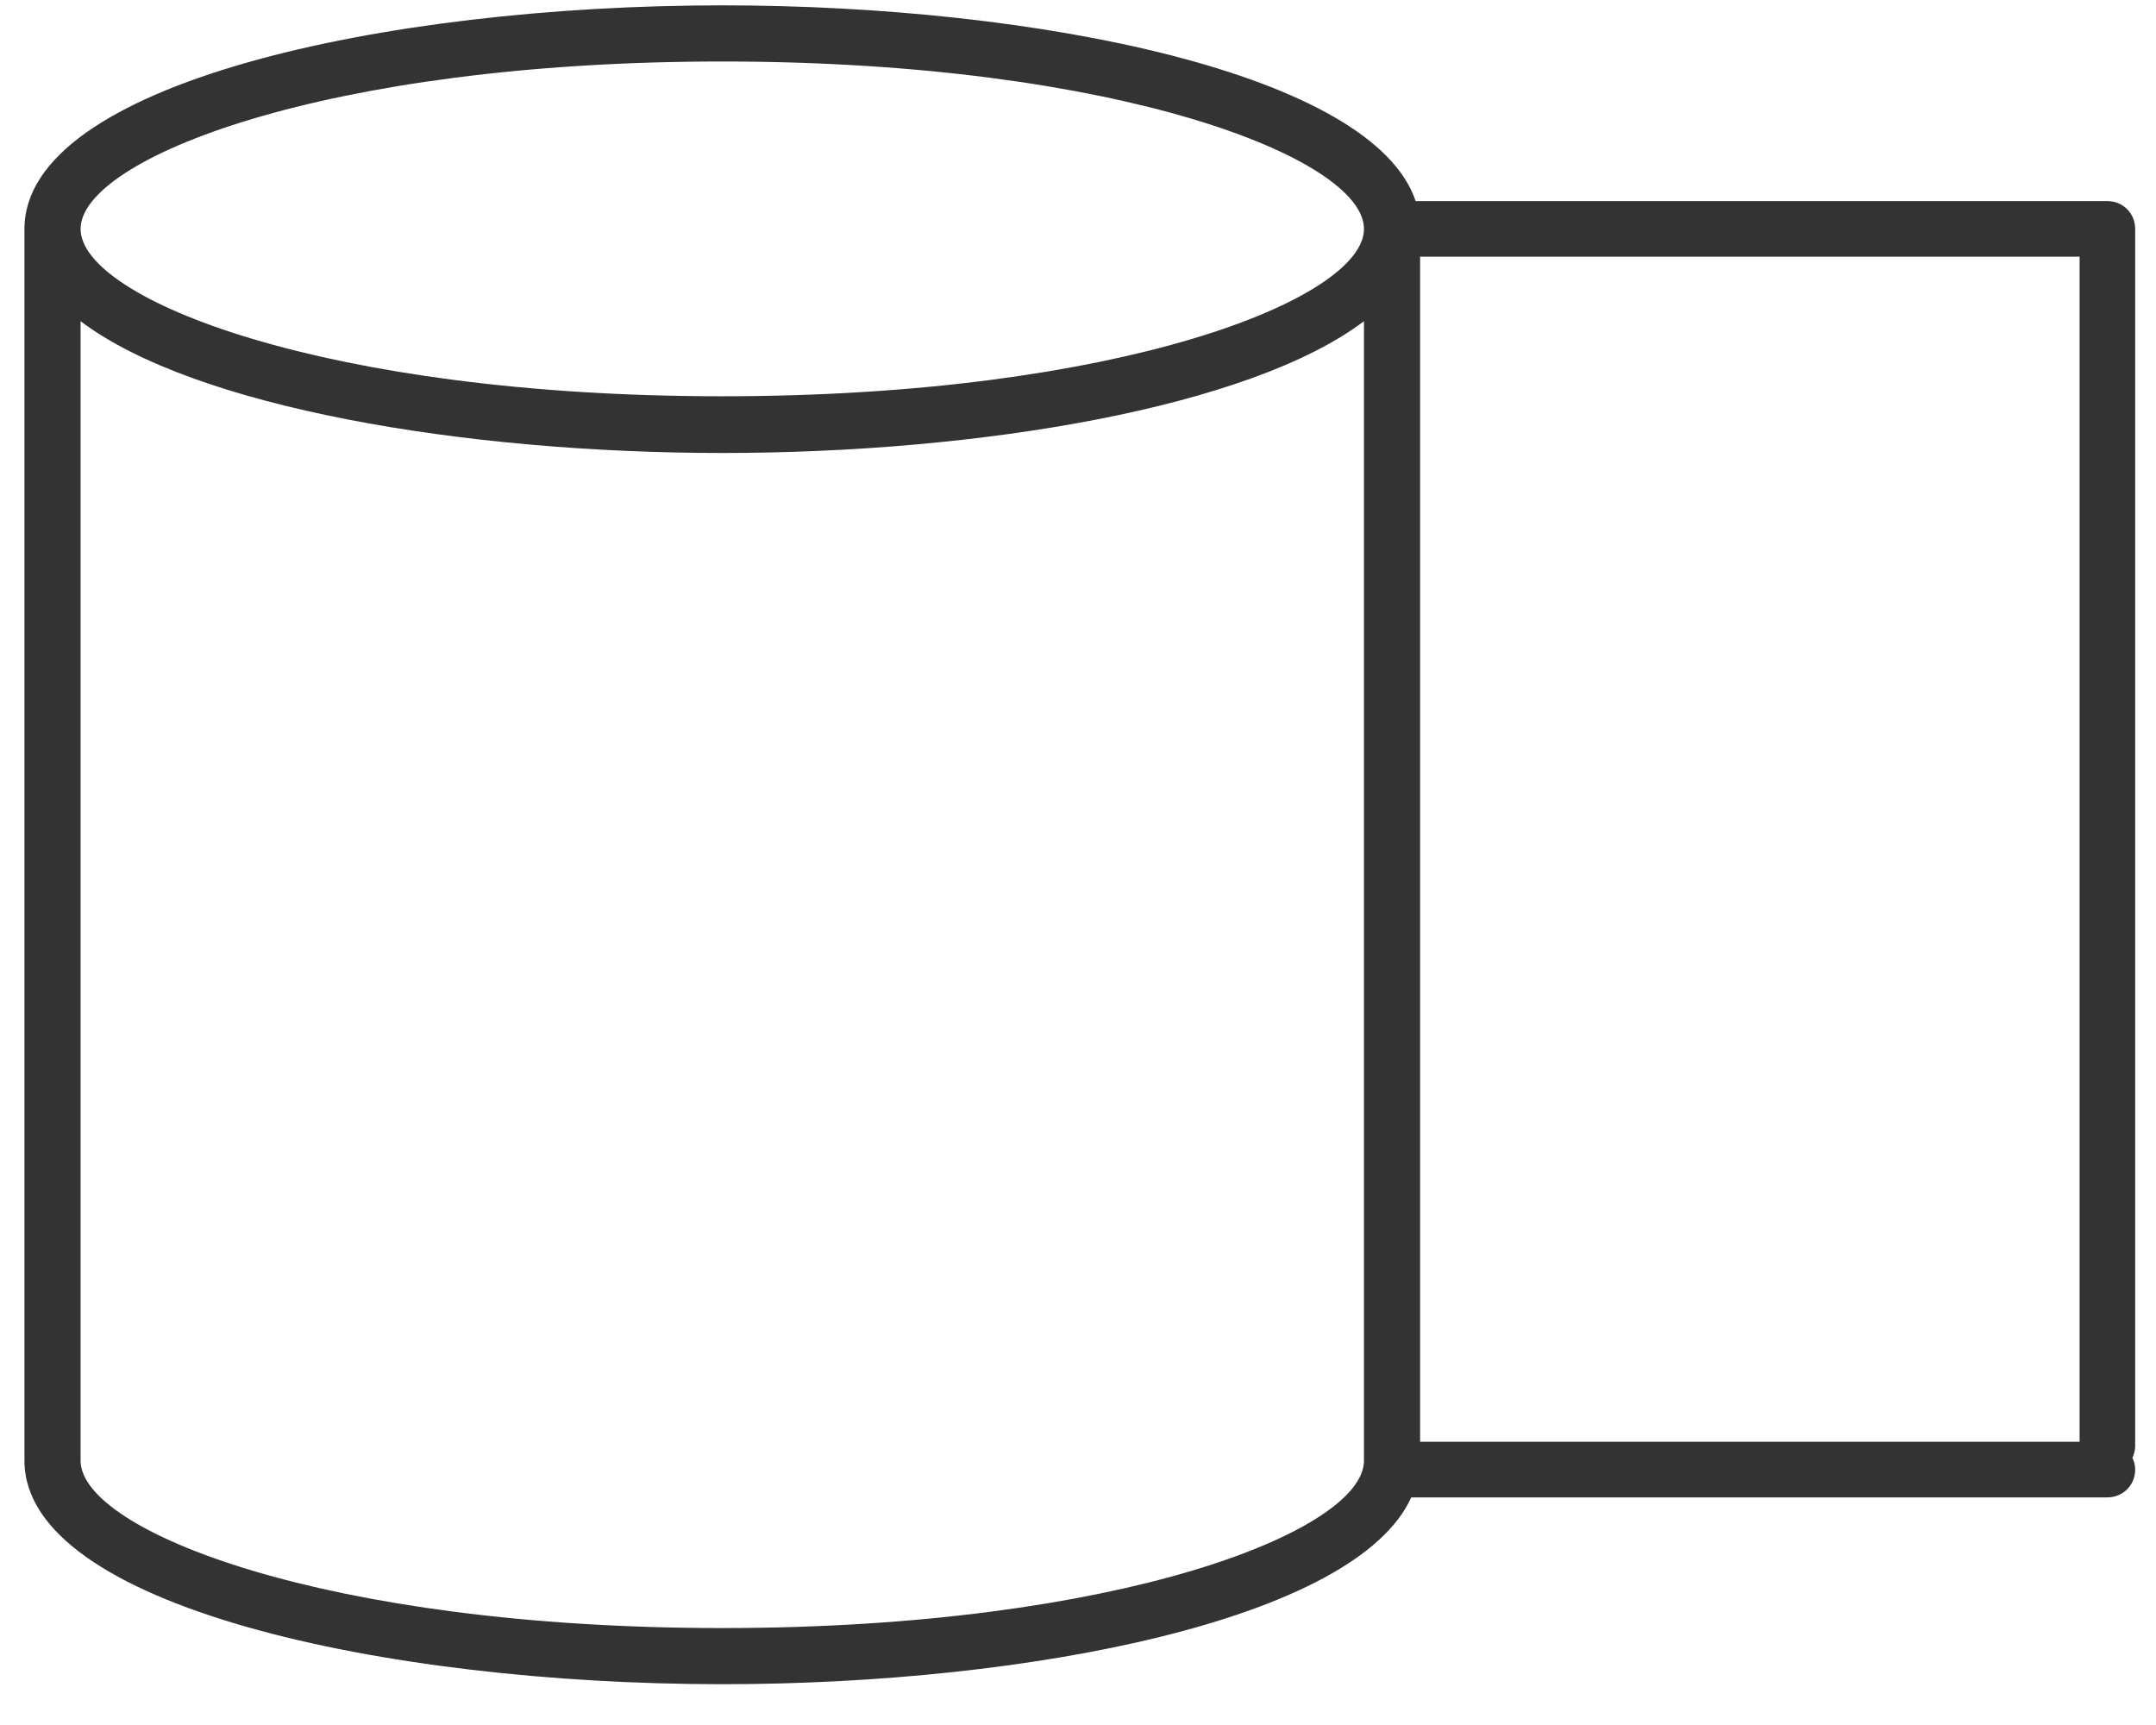 <svg width="50" height="40" viewBox="0 0 50 40" fill="none" xmlns="http://www.w3.org/2000/svg">
<path d="M49.517 5.308C49.517 4.947 49.234 4.663 48.873 4.663H32.831C31.838 1.71 24.088 0.124 16.75 0.124C8.91 0.124 0.567 1.942 0.567 5.308V33.871C0.567 37.236 8.91 39.054 16.75 39.054C23.907 39.054 31.451 37.546 32.728 34.722H48.873C49.234 34.722 49.517 34.438 49.517 34.077C49.517 33.974 49.492 33.883 49.453 33.806C49.492 33.716 49.517 33.626 49.517 33.535V5.321V5.308ZM31.632 33.871C31.632 35.495 25.971 37.752 16.75 37.752C7.53 37.752 1.869 35.495 1.869 33.871V7.448C4.513 9.447 10.767 10.504 16.75 10.504C22.734 10.504 28.988 9.447 31.632 7.448V33.871ZM16.75 9.189C7.53 9.189 1.869 6.932 1.869 5.308C1.869 3.683 7.53 1.426 16.75 1.426C25.971 1.426 31.632 3.683 31.632 5.308C31.632 6.932 25.971 9.189 16.75 9.189ZM48.228 33.432H32.934V5.952H48.228V33.432Z" fill="#333333"/>
</svg>
